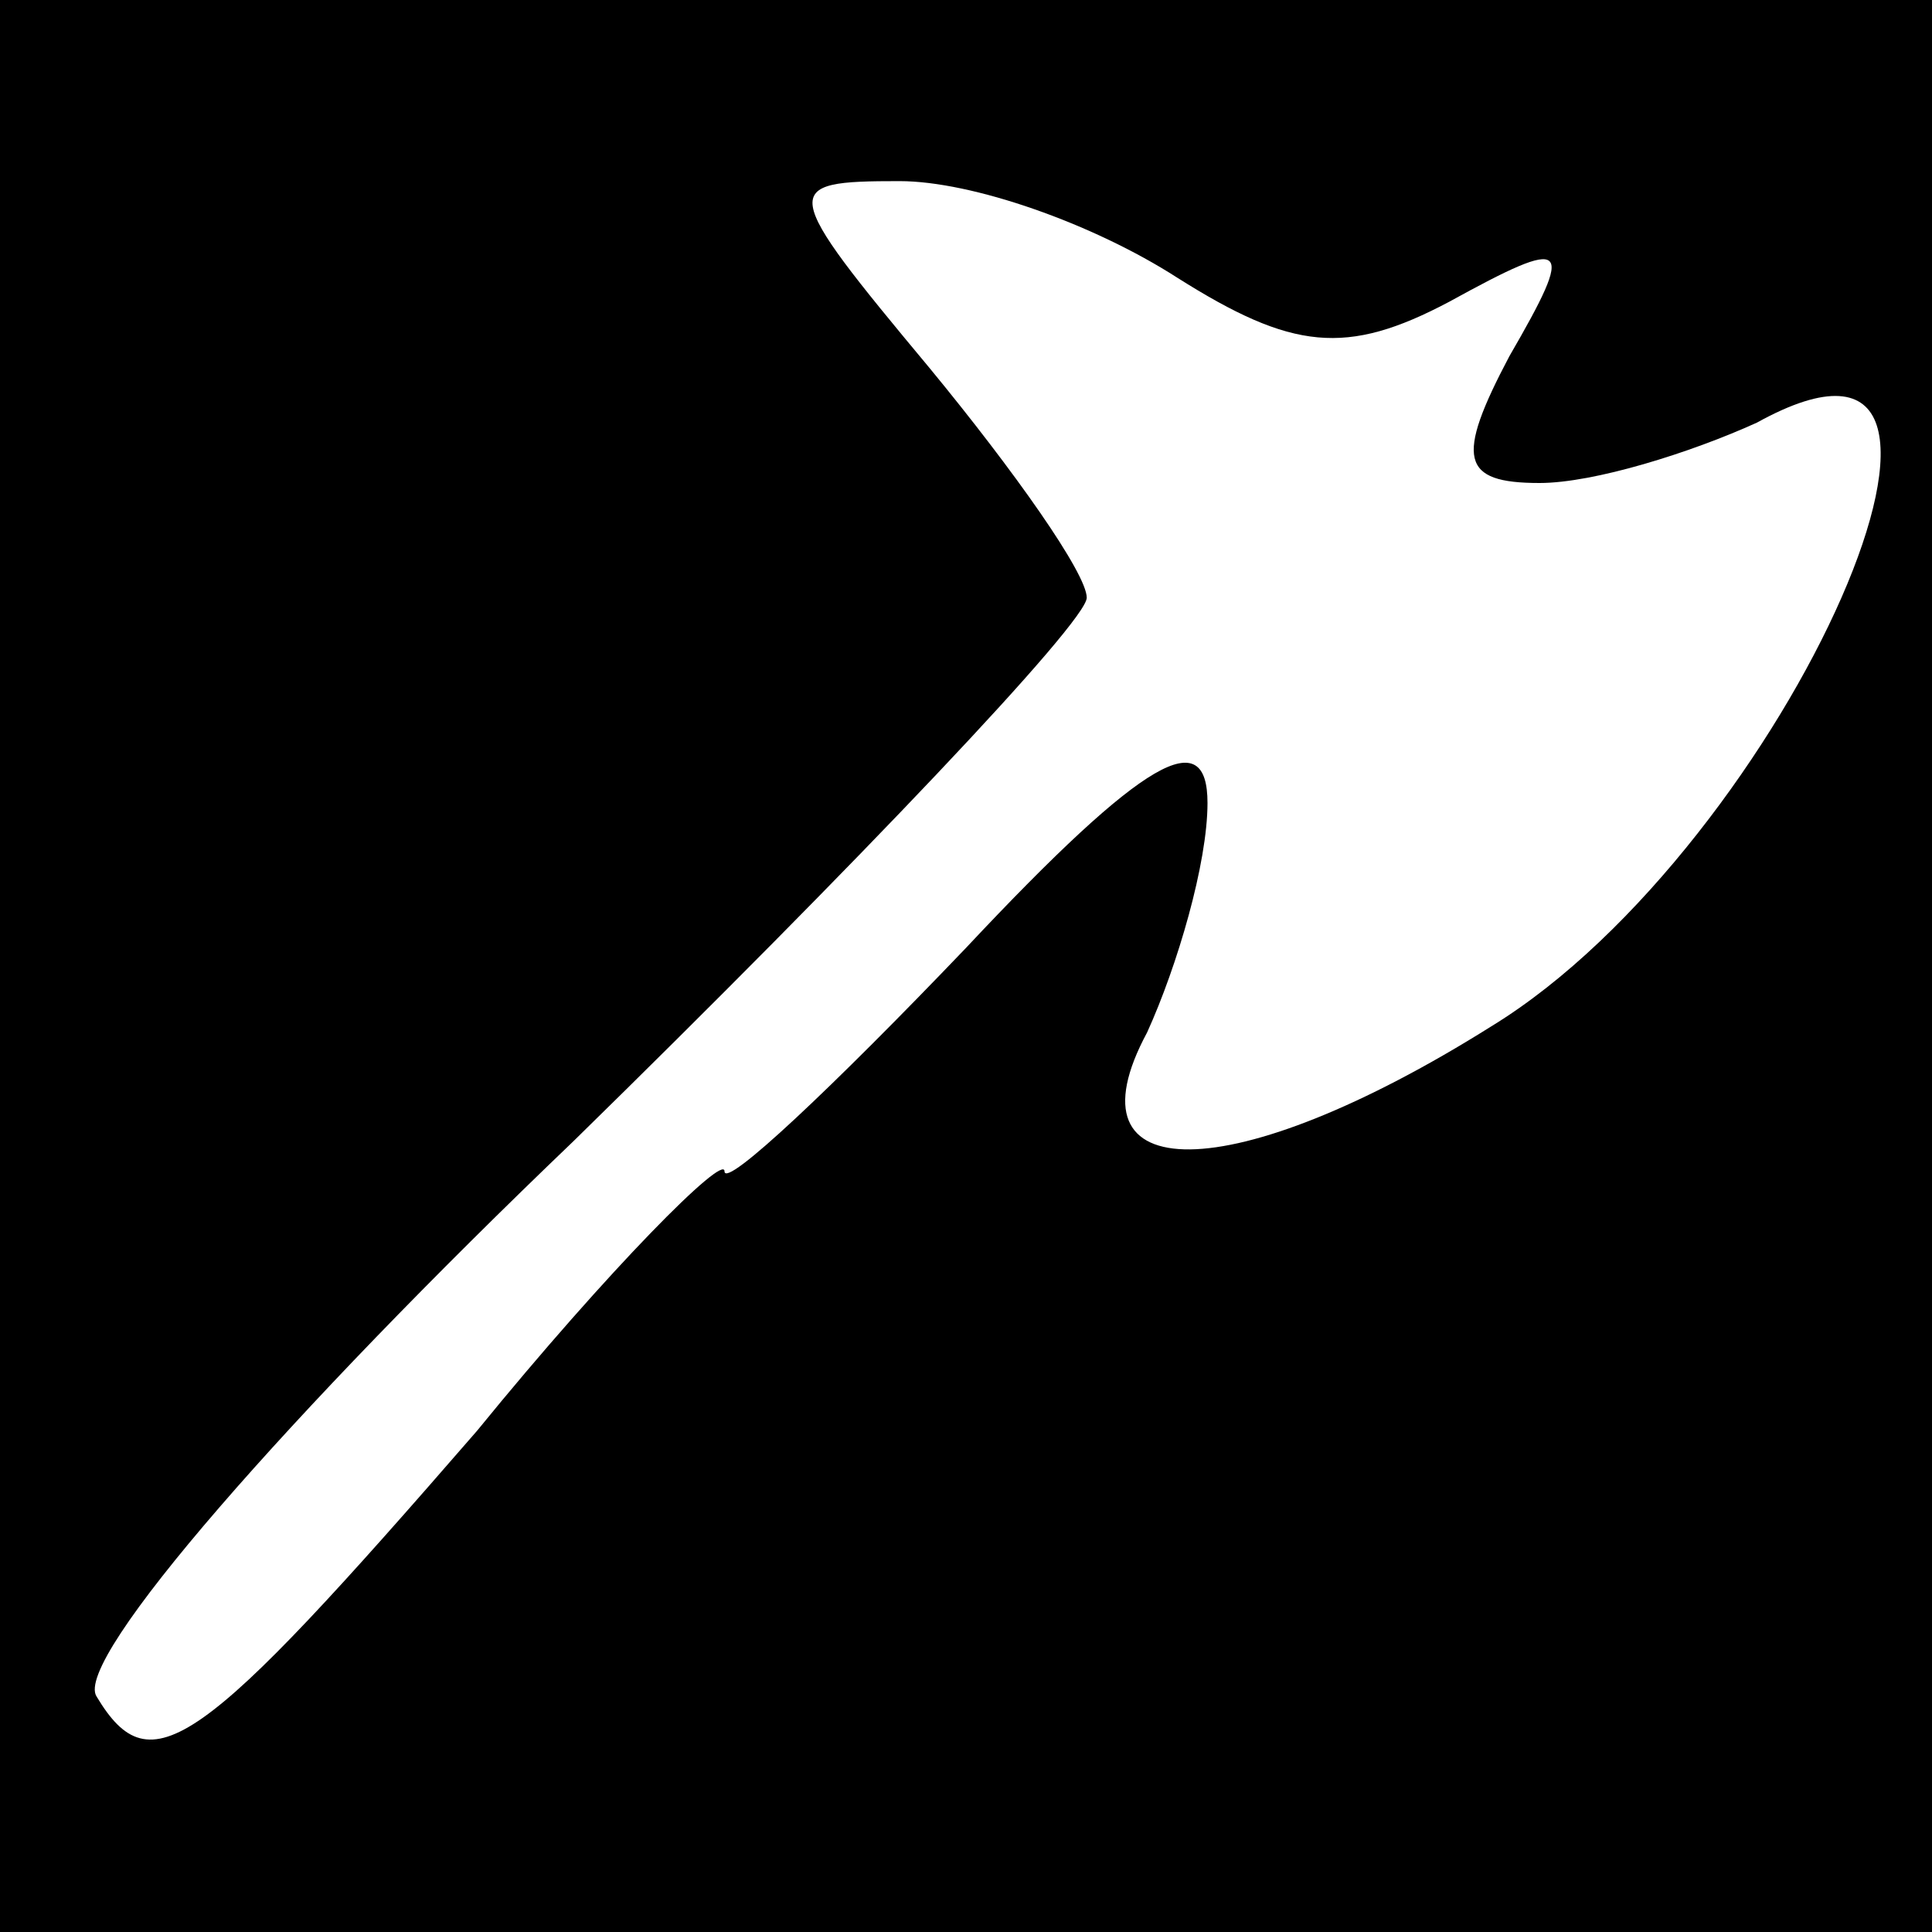 <?xml version="1.0" standalone="no"?>
<!DOCTYPE svg PUBLIC "-//W3C//DTD SVG 20010904//EN"
 "http://www.w3.org/TR/2001/REC-SVG-20010904/DTD/svg10.dtd">
<svg version="1.0" xmlns="http://www.w3.org/2000/svg"
 width="32pt" height="32pt" viewBox="0 0 32 32"
 preserveAspectRatio="xMidYMid meet">
<rect x="0" y="0" width="32" height="32" fill="#808080" stroke="none"/>
<g transform="translate(0,32) scale(0.1,-0.1)"
fill="#000000" stroke="none">
<path fill="#000000" stroke="none" d="M0 160 l0 -160 160 0 160 0 0 160 0
160 -160 0 -160 0 0 -160z"/>
<path fill="#ffffff" stroke="none" d="M195 274 c19 -12 28 -13 45 -4 20 11
21 10 10 -9 -9 -17 -8 -21 5 -21 9 0 25 5 36 10 47 26 5 -70 -44 -100 -43 -27
-71 -27 -57 -1 5 11 10 28 10 38 0 13 -10 8 -40 -24 -22 -23 -40 -40 -40 -37
0 3 -19 -16 -41 -43 -46 -53 -54 -59 -63 -44 -4 6 32 47 79 92 47 46 85 86 85
90 0 4 -12 21 -26 38 -25 30 -25 31 -5 31 12 0 32 -7 46 -16z"/>
</g>
</svg>
